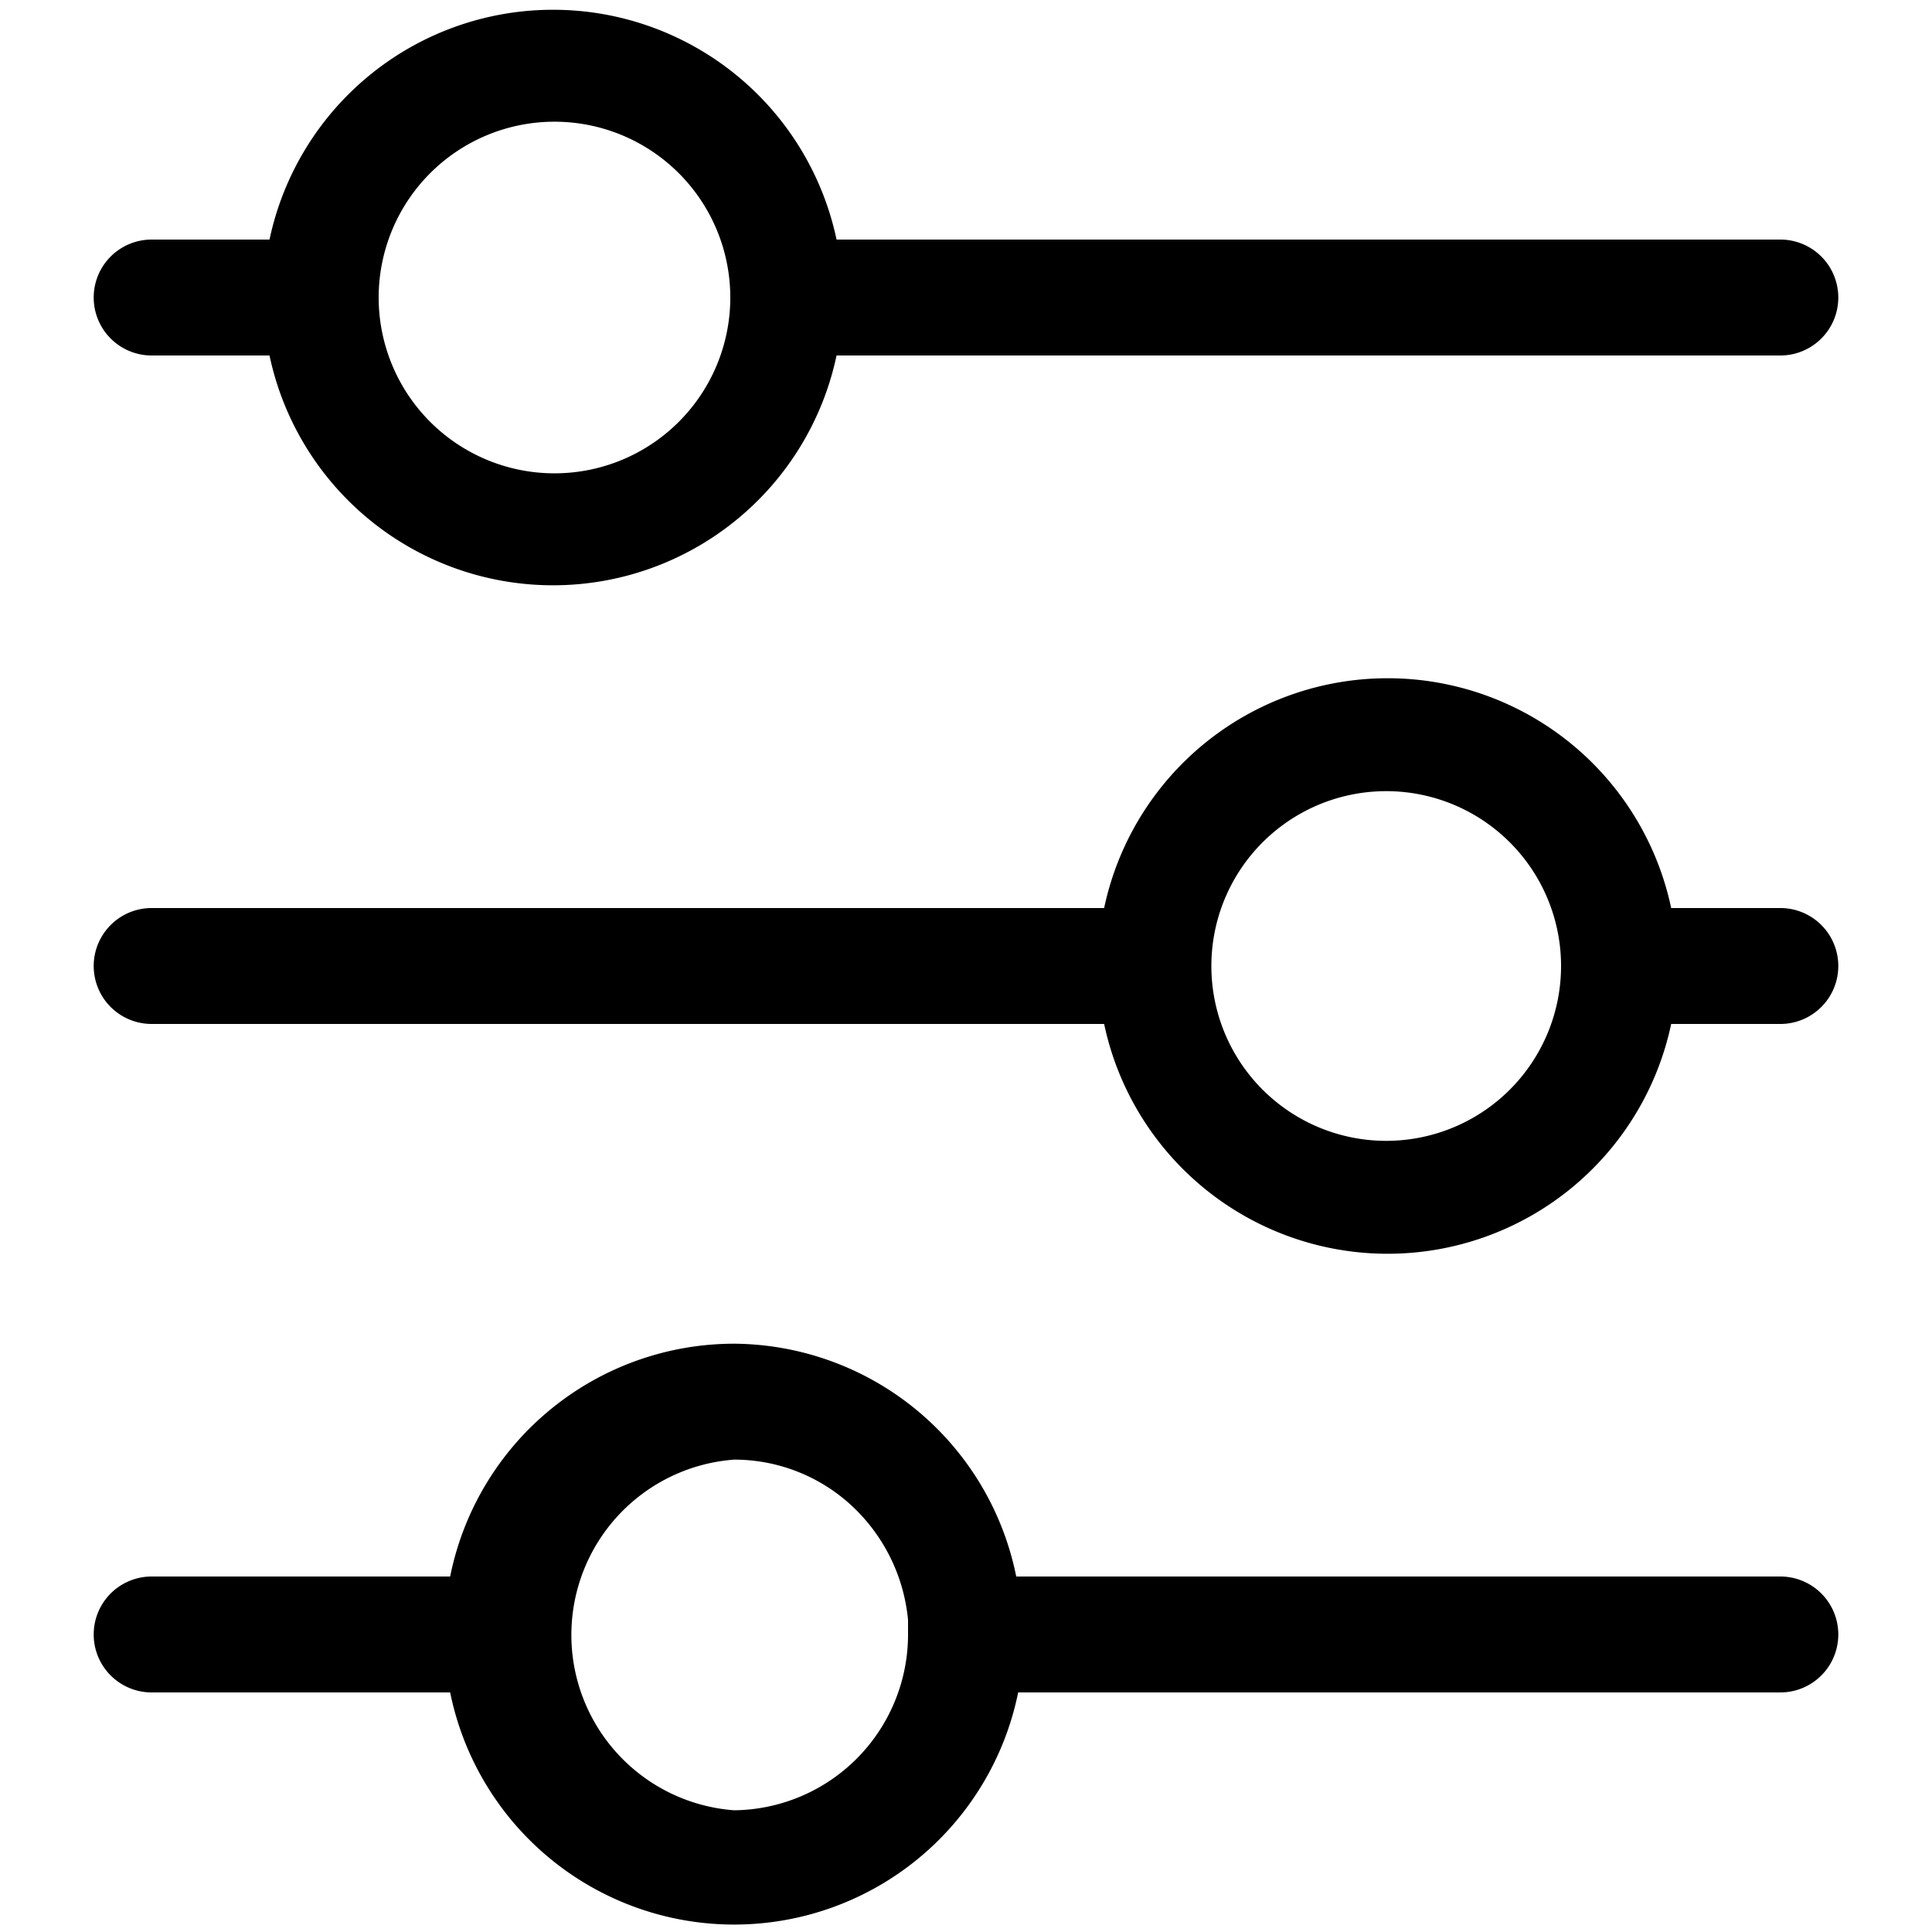 <svg id="TUNER_BL" xmlns="http://www.w3.org/2000/svg" viewBox="0 0 20 20"><title>tuner-bl</title><path d="M1.57,3.68H2.79a3,3,0,0,0,5.87,0h9.77a.6.6,0,0,0,0-1.2H8.66a3,3,0,0,0-5.87,0H1.57a.6.6,0,1,0,0,1.2ZM5.72,1.26a1.82,1.82,0,1,1-1.8,1.82A1.82,1.82,0,0,1,5.72,1.26Z"/><path d="M18.43,9.4H17.3a3,3,0,0,0-5.87,0H1.57a.6.6,0,0,0,0,1.2h9.86a3,3,0,0,0,5.87,0h1.13a.6.6,0,0,0,0-1.2Zm-4.07,2.41A1.81,1.81,0,1,1,16.16,10,1.81,1.81,0,0,1,14.36,11.81Z"/><path d="M18.43,16.32H10.52A3,3,0,0,0,7.6,13.91a3,3,0,0,0-2.94,2.41H1.57a.6.6,0,1,0,0,1.2H4.66a3,3,0,0,0,5.88,0h7.89a.6.6,0,0,0,0-1.2ZM7.6,18.74a1.82,1.82,0,0,1,0-3.63,1.79,1.79,0,0,1,1.22.48,1.85,1.85,0,0,1,.58,1.18h0v.15A1.82,1.82,0,0,1,7.6,18.74Z"/></svg>